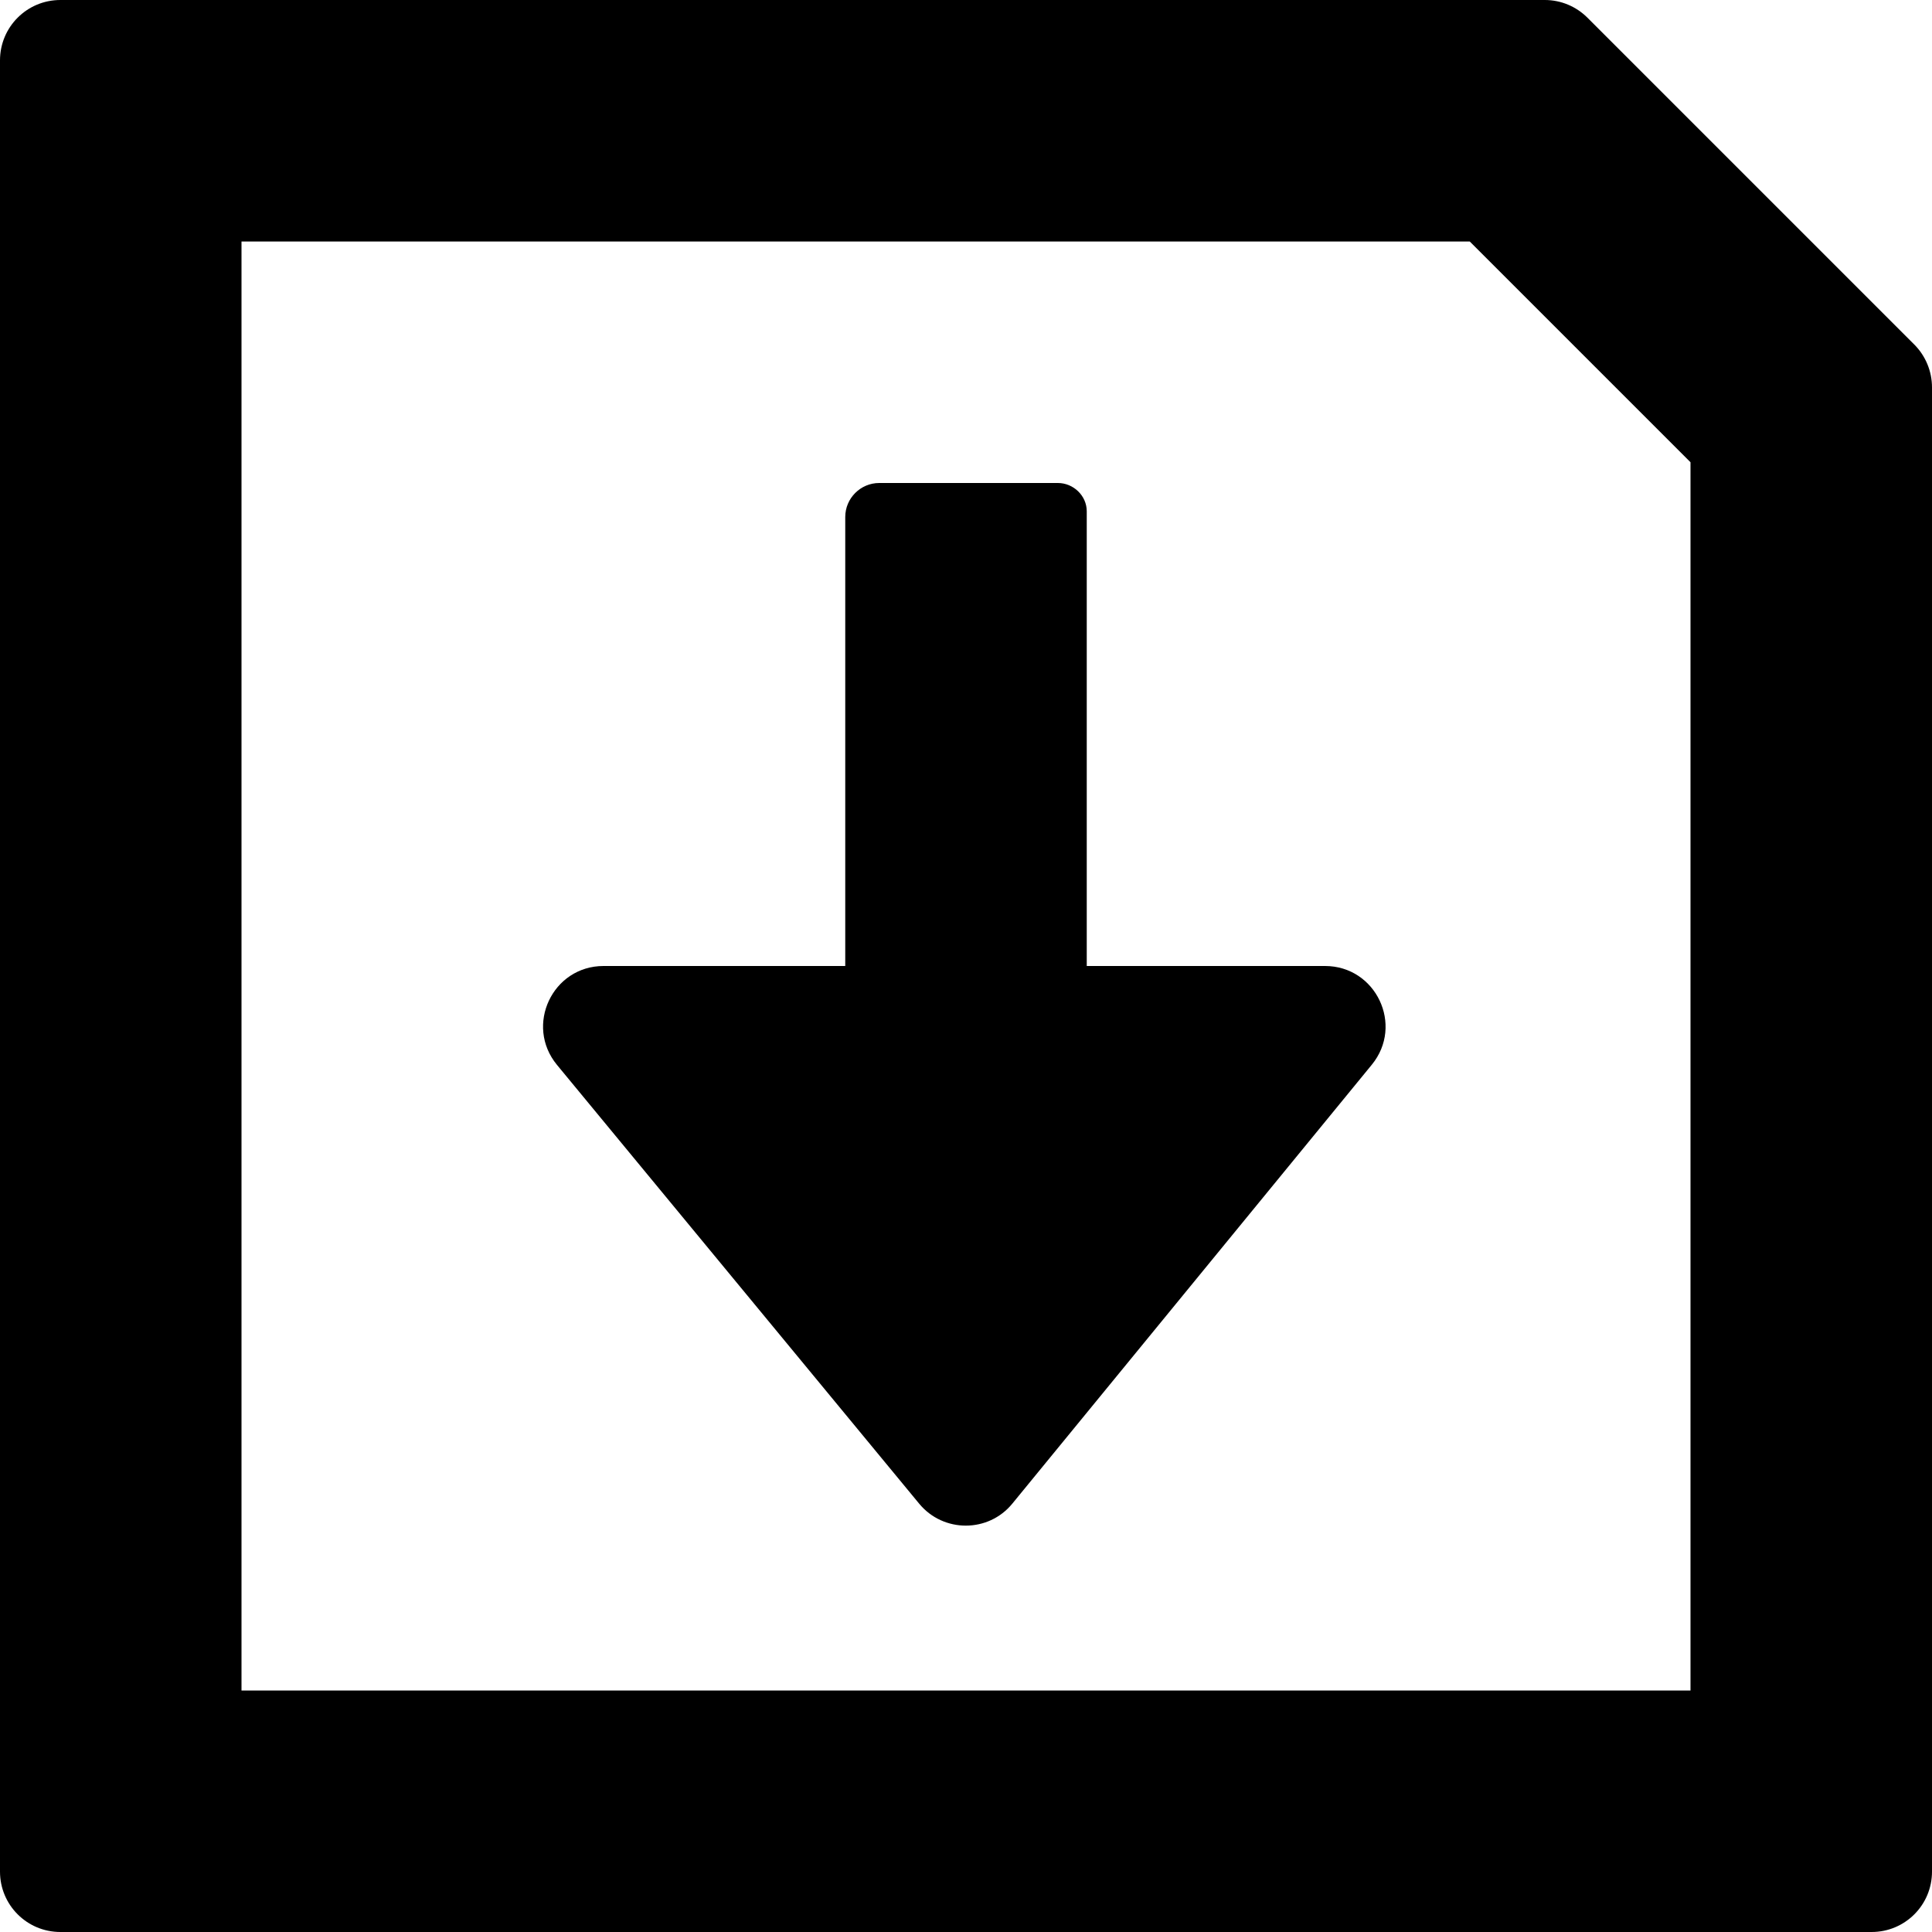 <!-- © Red Hat, Inc. MIT licensed --><svg xmlns="http://www.w3.org/2000/svg" data-icon-name="save-alt" height="1024" width="1024" viewBox="0 0 1024 1024"><path d="M1014.6,182.6 L841.4,9.4 C835.4,3.4 827.3,0 818.8,0 L32,0 C14.3,0 0,14.3 0,32 L0,992 C0,1009.7 14.3,1024 32,1024 L992,1024 C1009.7,1024 1024,1009.7 1024,992 L1024,205.3 C1024,196.8 1020.6,188.6 1014.6,182.6 Z M896,896 L128,896 L128,128 L779,128 L896,245 L896,896 Z M576,512 L576,271 C576,262.7 568.9,256 560.7,256 L466,256 C456.1,256 448,264.1 448,274 L448,512 L319.9,512 C292.8,512 278,543.5 295.2,564.4 L487.2,797 C500,812.5 523.9,812.5 536.6,796.9 L727.1,564.3 C744.2,543.4 729.3,512 702.3,512 L576,512 Z" /></svg>